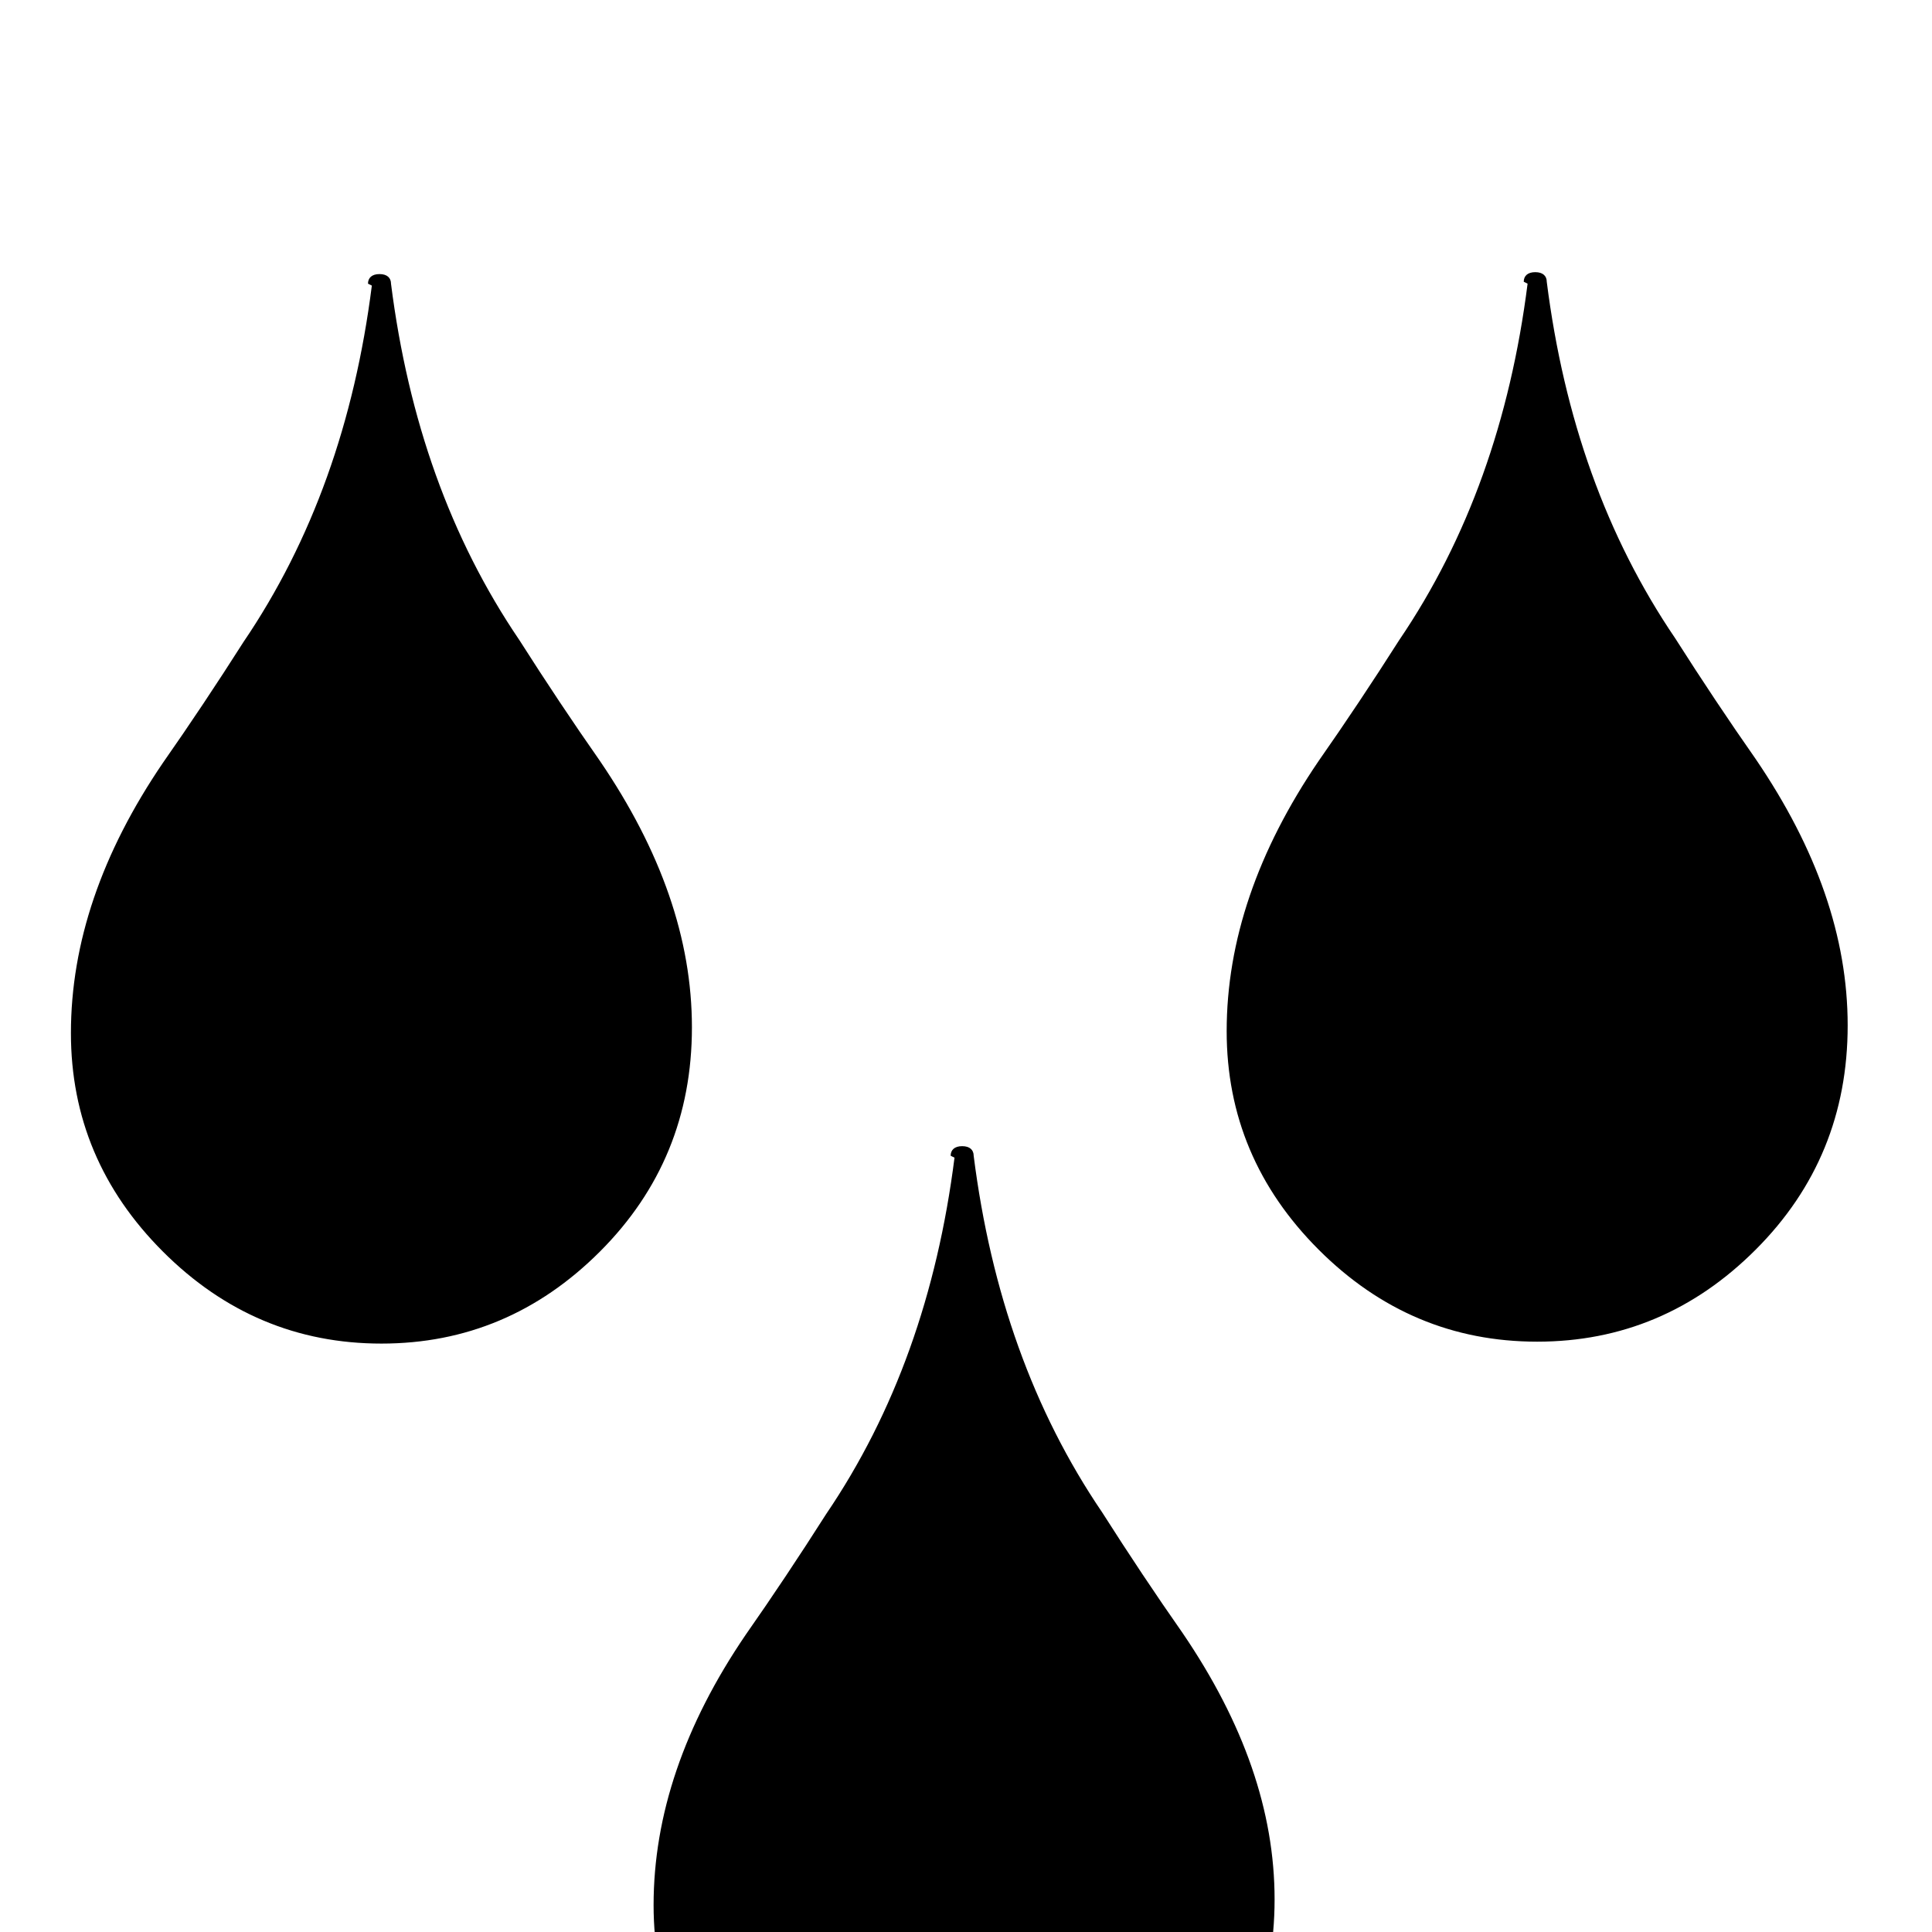 <svg xmlns="http://www.w3.org/2000/svg" viewBox="0 -146 1008 1008"><path fill="currentColor" d="M797 2l-2-1c0-3 2-5 6-5s6 2 6 5c9 71 31 133 67 186 14 22 28 43 42 63 32 47 48 93 48 139s-16 85-48 117-70 48-114 48-82-16-114-48-48-70-48-114c0-47 16-94 48-141 14-20 28-41 42-63 36-53 58-115 67-186zM194 3l-2-1c0-3 2-5 6-5s6 2 6 5c9 71 31 133 67 186 14 22 28 43 42 63 32 47 48 93 48 139s-16 85-48 117-70 48-114 48-82-16-114-48-48-70-48-114c0-47 16-94 48-141 14-20 28-41 42-63 36-53 58-115 67-186zm304 455l-2-1c0-3 2-5 6-5s6 2 6 5c9 71 31 133 67 186 14 22 28 43 42 63 32 47 48 93 48 139s-16 85-48 117-70 48-114 48-82-16-114-48-48-70-48-114c0-47 16-94 48-141 14-20 28-41 42-63 36-53 58-115 67-186z"/></svg>
